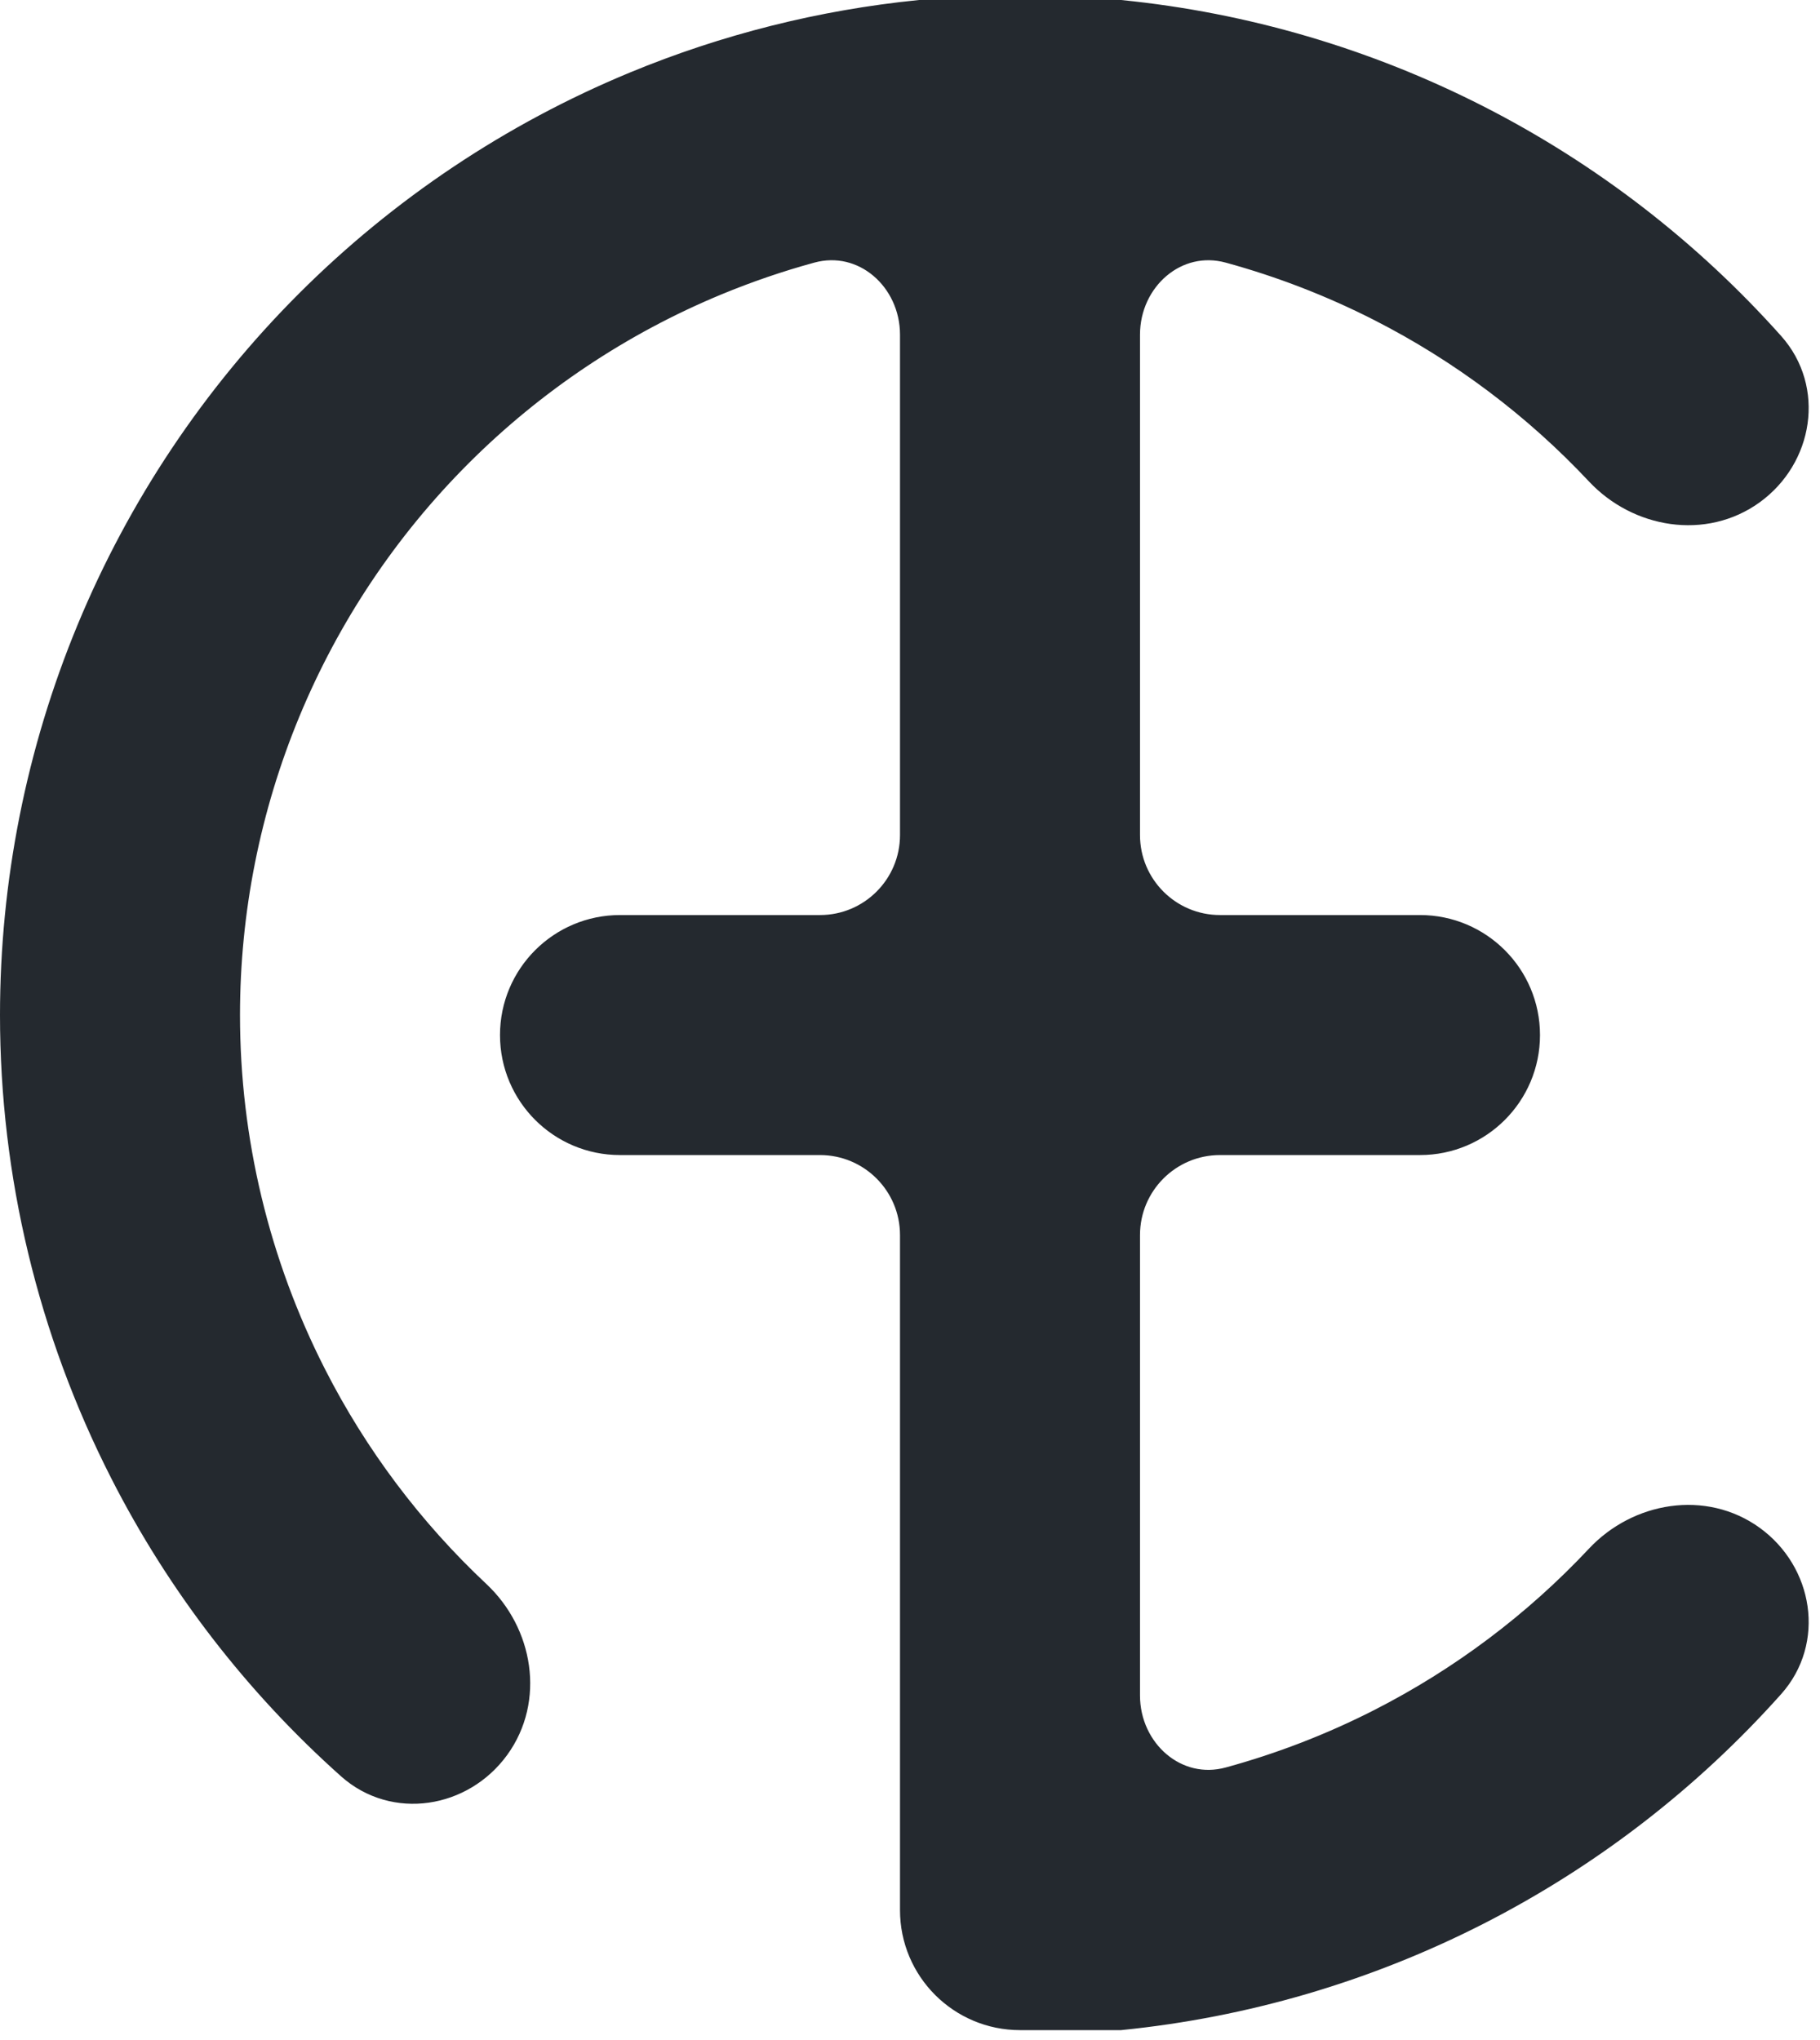 <svg width="91" height="102" viewBox="0 0 91 102" fill="none" xmlns="http://www.w3.org/2000/svg">
<path d="M41 46.749C43.761 46.749 46 44.511 46 41.749V16.733C46 13.723 43.347 11.373 40.444 12.167C38.831 12.609 37.244 13.152 35.693 13.794C30.84 15.804 26.43 18.751 22.716 22.465C19.001 26.18 16.055 30.589 14.045 35.442C12.035 40.295 11 45.496 11 50.749C11 57.062 12.494 63.285 15.36 68.909C17.466 73.044 20.271 76.769 23.637 79.926C25.652 81.815 26.173 84.921 24.55 87.155C22.927 89.389 19.78 89.902 17.719 88.064C13.099 83.944 9.273 78.991 6.45 73.449C2.867 66.418 1 58.64 1 50.749C1 44.183 2.293 37.681 4.806 31.615C7.319 25.549 11.002 20.037 15.645 15.394C20.288 10.751 25.799 7.068 31.866 4.555C36.387 2.683 41.149 1.488 46 1L56 1C62.157 1.619 68.16 3.377 73.7 6.199C79.241 9.023 84.194 12.848 88.315 17.468C90.153 19.529 89.64 22.676 87.406 24.299C85.172 25.922 82.066 25.401 80.177 23.387C77.02 20.02 73.294 17.216 69.16 15.109C66.724 13.868 64.175 12.884 61.556 12.167C58.653 11.373 56 13.723 56 16.733V41.749C56 44.511 58.239 46.749 61 46.749H71C73.761 46.749 76 48.988 76 51.749C76 54.511 73.761 56.749 71 56.749H61C58.239 56.749 56 58.988 56 61.749V84.766C56 87.776 58.653 90.126 61.556 89.331C64.175 88.615 66.724 87.631 69.16 86.39C73.294 84.283 77.02 81.479 80.177 78.112C82.066 76.098 85.172 75.577 87.406 77.2C89.64 78.823 90.153 81.969 88.315 84.03C84.194 88.65 79.241 92.476 73.7 95.3C68.16 98.122 62.157 99.88 56 100.499H51C48.239 100.499 46 98.26 46 95.499V61.749C46 58.988 43.761 56.749 41 56.749H31C28.239 56.749 26 54.511 26 51.749C26 48.988 28.239 46.749 31 46.749H41Z" fill="#24292F" stroke="#24292F" stroke-width="2"/>
</svg>
